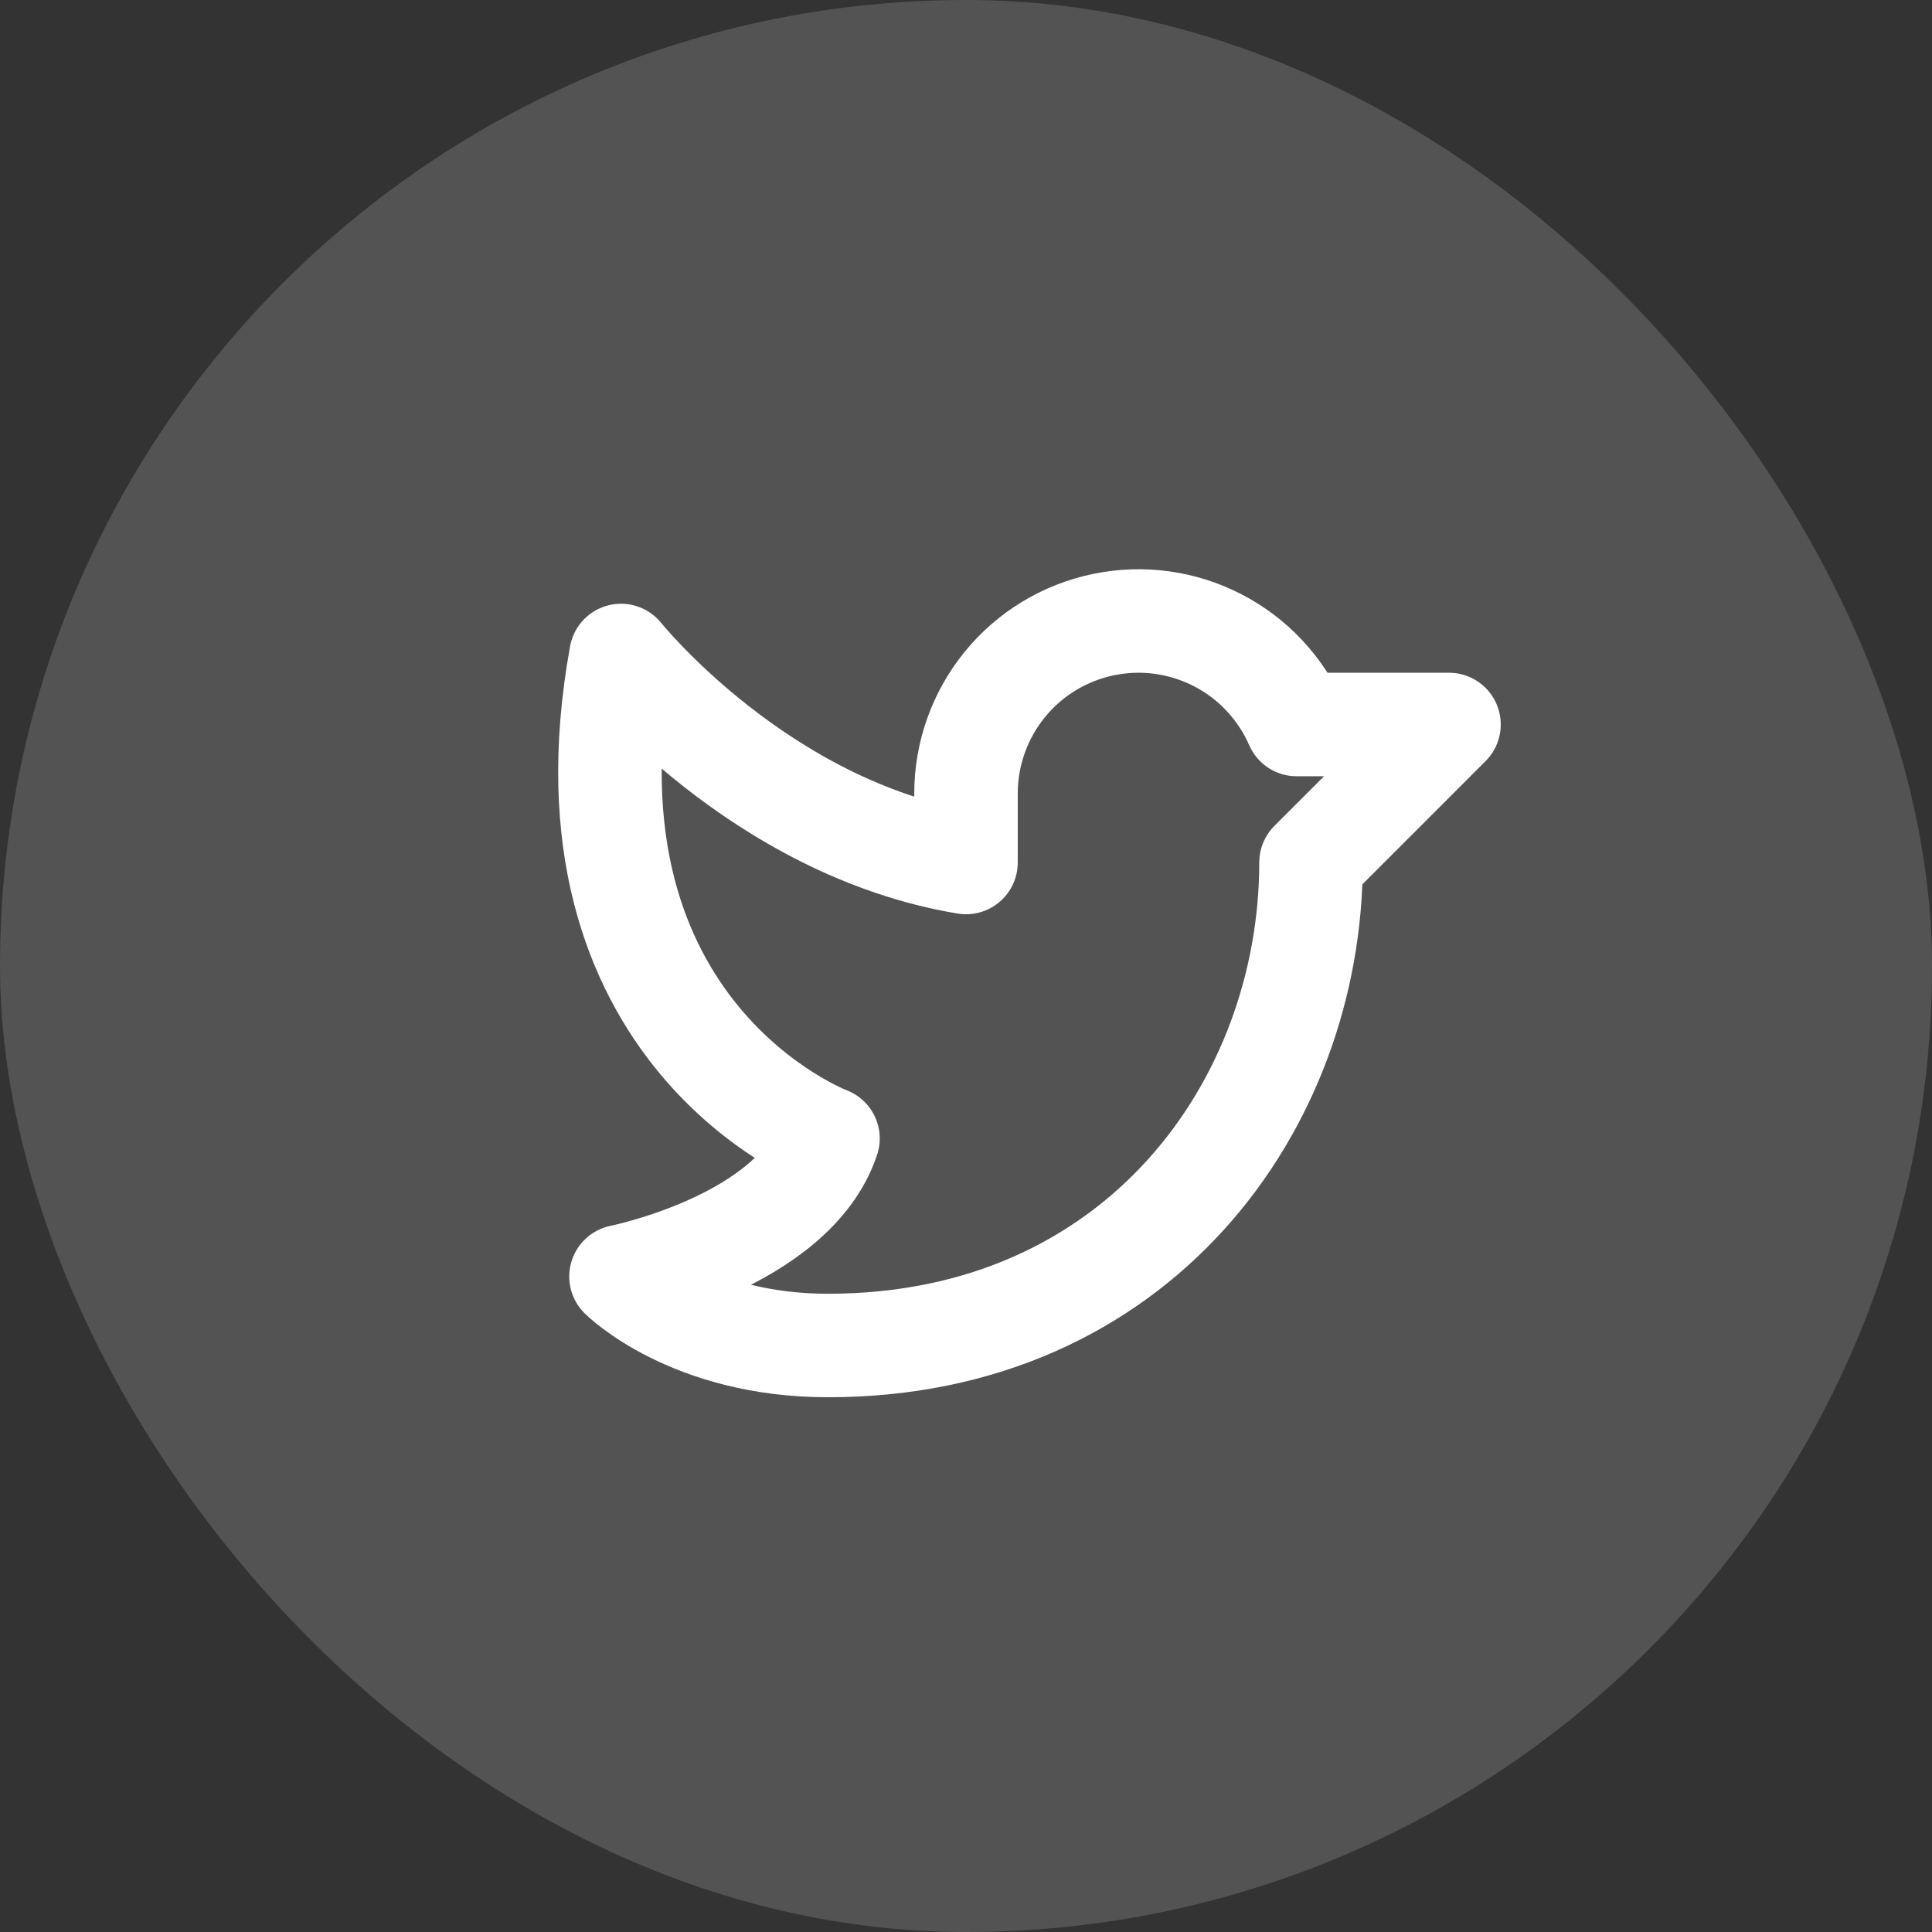 <svg width="28" height="28" viewBox="0 0 28 28" fill="none" xmlns="http://www.w3.org/2000/svg">
<rect x="0" y="0" width="28" height="28" fill="#333333" stroke="none"/>
<rect width="28" height="28" rx="14" fill="white" fill-opacity="0.16"/>
<path d="M9 18.5C9 18.5 11.5 18 12 16.5C12 16.5 8 15 9 9.5C9 9.5 11 12 14 12.5V11.5C14 10.926 14.198 10.369 14.56 9.923C14.922 9.477 15.427 9.17 15.989 9.053C16.552 8.935 17.137 9.015 17.648 9.279C18.158 9.542 18.562 9.974 18.792 10.5L21 10.5L19 12.5C19 16 16.5 19.5 12 19.5C10 19.5 9 18.5 9 18.5Z" stroke="white" stroke-width="1.5" stroke-linecap="round" stroke-linejoin="round"/>
</svg>
